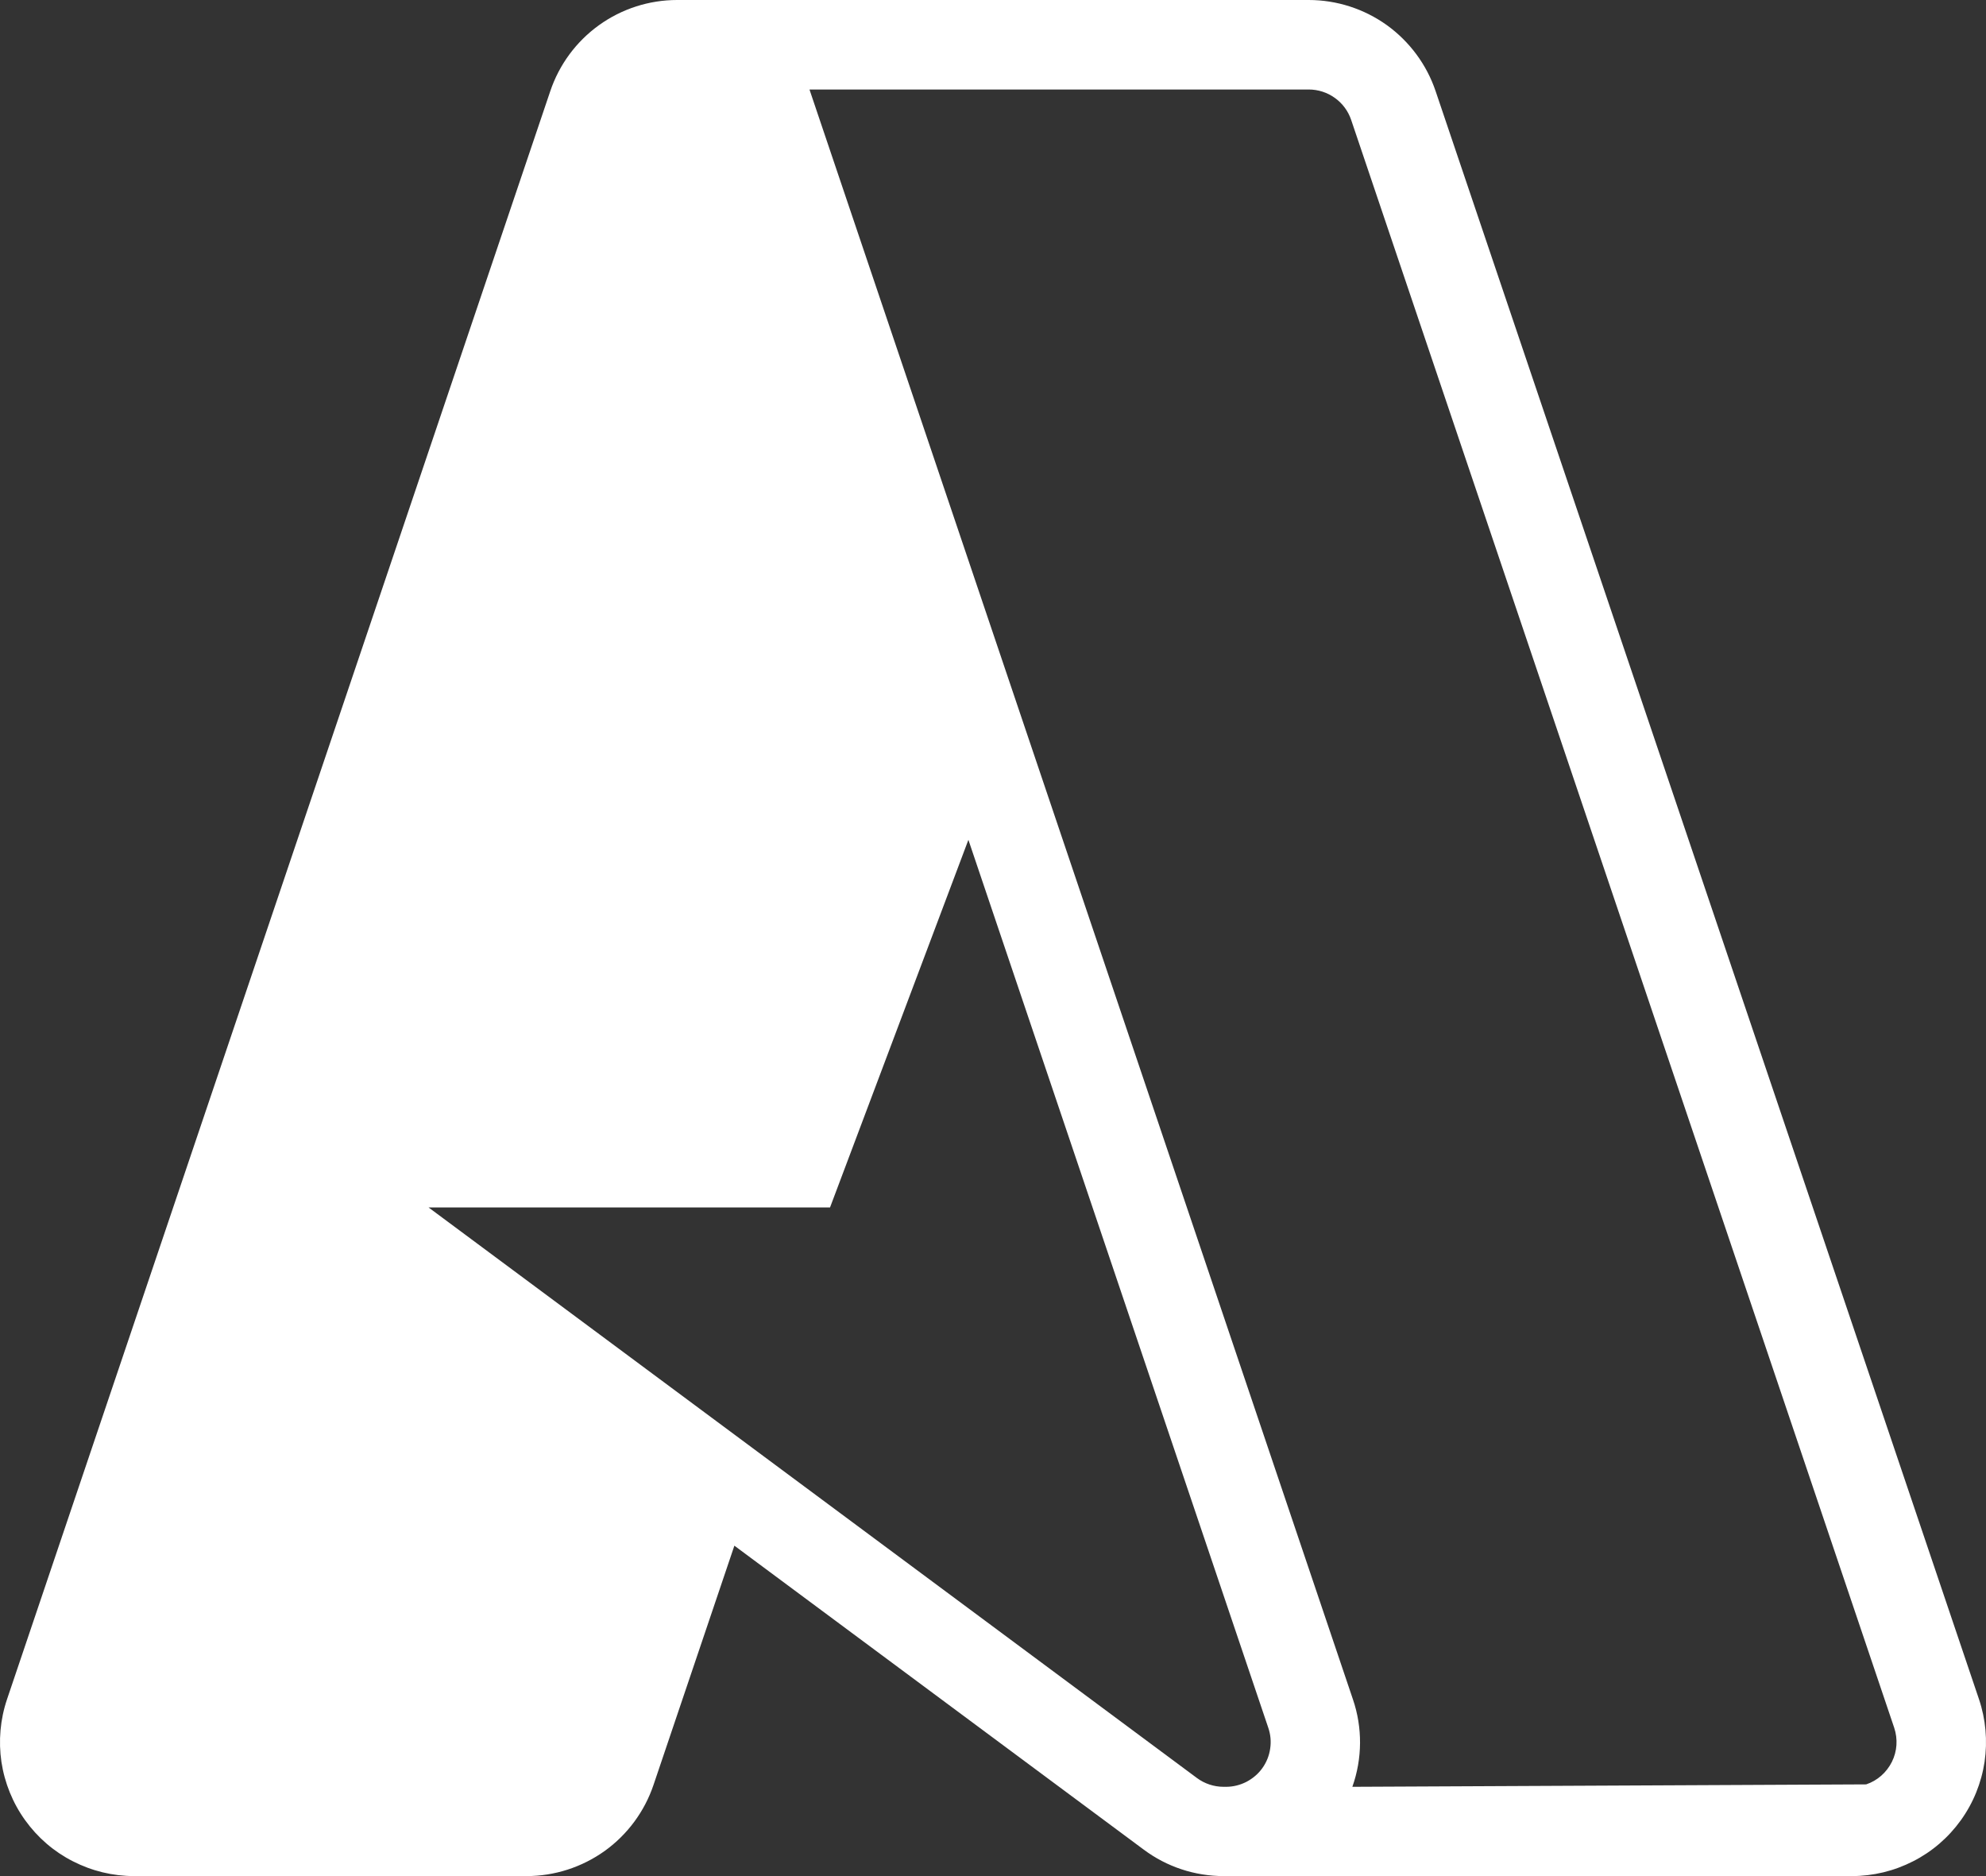 <svg width="18" height="17" viewBox="0 0 18 17" fill="none" xmlns="http://www.w3.org/2000/svg">
<rect x="0" y="0" width="18" height="17" fill="#333333" stroke="none"/>
<path d="M16.784 17C16.977 17 17.167 16.954 17.339 16.866C17.511 16.779 17.659 16.651 17.772 16.494C17.885 16.337 17.958 16.156 17.987 15.965C18.015 15.774 17.998 15.579 17.936 15.396L13.012 0.827C12.931 0.586 12.776 0.377 12.57 0.228C12.363 0.08 12.116 0 11.861 0H6.137C5.883 0 5.635 0.08 5.429 0.228C5.222 0.377 5.068 0.586 4.987 0.827L0.064 15.397C0.002 15.58 -0.015 15.775 0.013 15.966C0.042 16.156 0.115 16.337 0.228 16.494C0.341 16.651 0.489 16.779 0.661 16.866C0.833 16.954 1.023 17 1.216 17H4.772C5.026 17 5.274 16.92 5.481 16.772C5.687 16.624 5.842 16.414 5.923 16.174L6.656 14.006L10.366 16.76C10.575 16.916 10.829 17 11.091 17M8.777 7.61L11.495 15.656C11.516 15.717 11.522 15.782 11.512 15.846C11.503 15.909 11.479 15.969 11.441 16.022C11.404 16.074 11.354 16.116 11.297 16.146C11.24 16.175 11.177 16.191 11.113 16.191H11.09C11.003 16.191 10.918 16.163 10.848 16.111L3.884 10.941H7.523M12.257 16.191C12.348 15.935 12.35 15.655 12.262 15.398L7.342 0.827L7.337 0.811H11.862C11.947 0.811 12.03 0.838 12.098 0.887C12.167 0.936 12.219 1.006 12.246 1.086L17.168 15.656C17.202 15.758 17.195 15.869 17.147 15.965C17.099 16.061 17.016 16.135 16.914 16.169" fill="white"/>
</svg>
